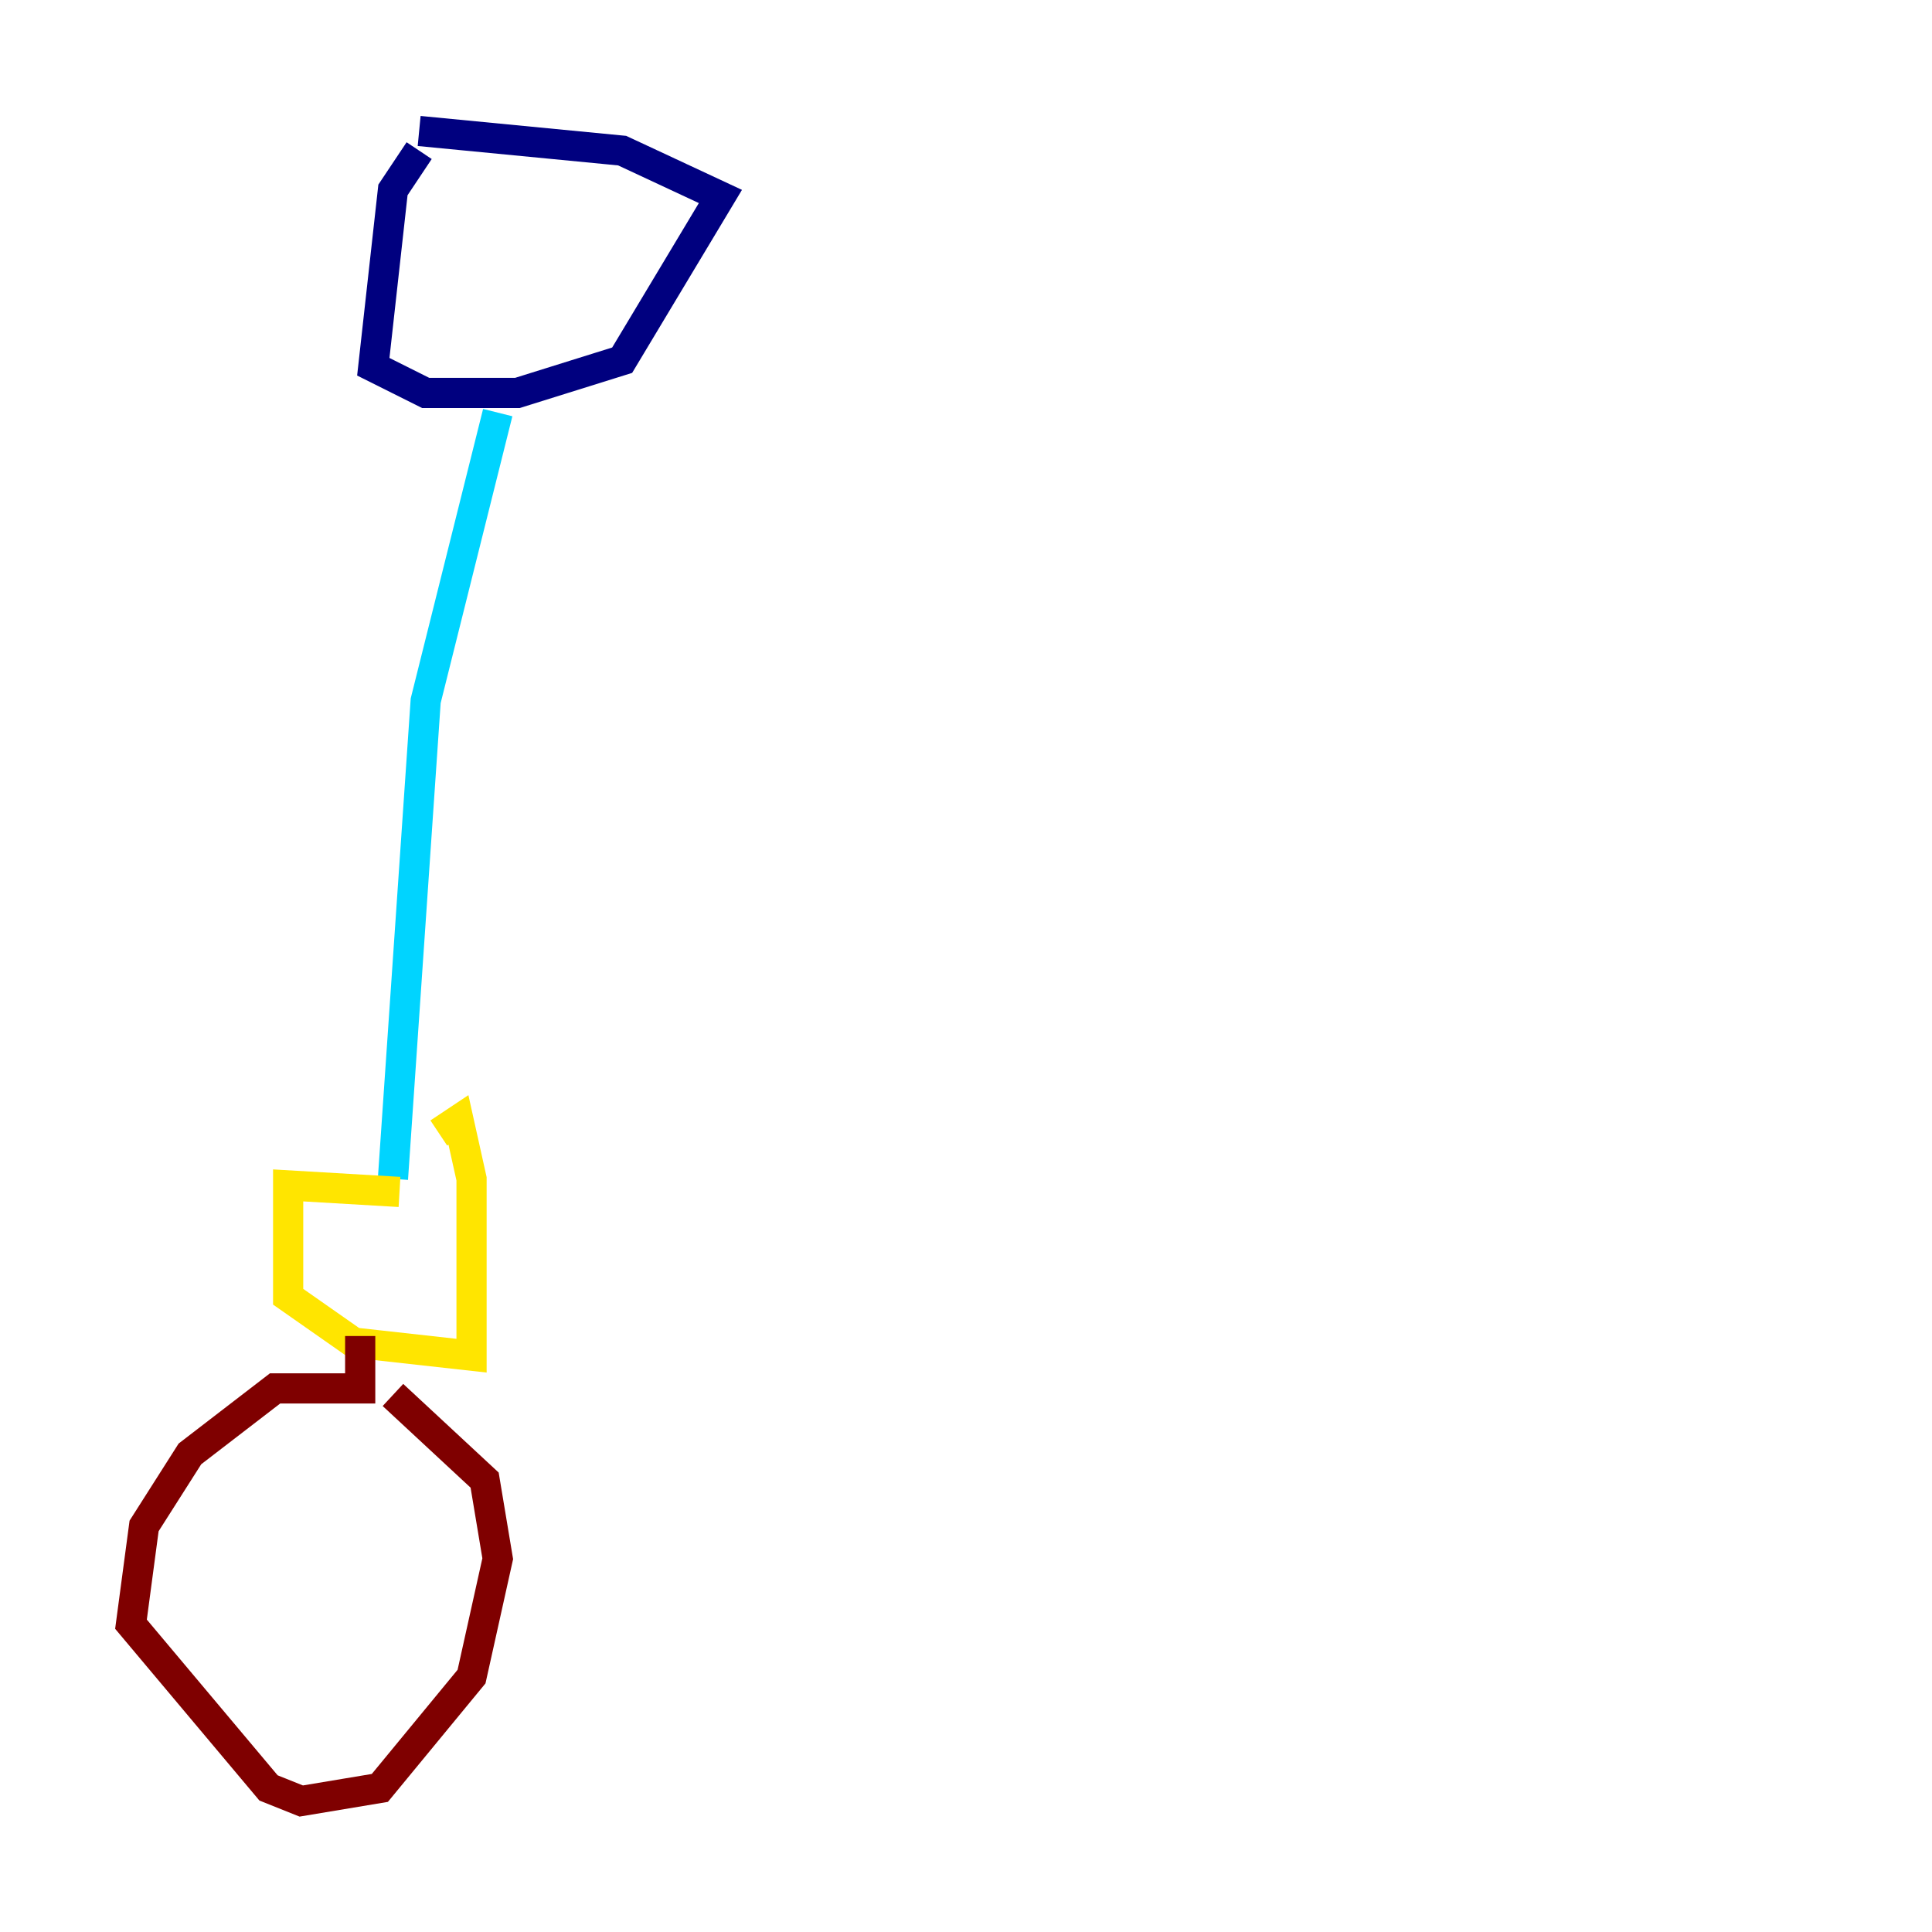 <?xml version="1.0" encoding="utf-8" ?>
<svg baseProfile="tiny" height="128" version="1.2" viewBox="0,0,128,128" width="128" xmlns="http://www.w3.org/2000/svg" xmlns:ev="http://www.w3.org/2001/xml-events" xmlns:xlink="http://www.w3.org/1999/xlink"><defs /><polyline fill="none" points="27.77,9.98 26.034,12.583 24.732,24.298 28.203,26.034 34.278,26.034 41.22,23.864 47.729,13.017 41.22,9.98 27.77,8.678" stroke="#00007f" stroke-width="2" /><polyline fill="none" points="32.976,27.336 28.203,46.427 26.034,78.102" stroke="#00d4ff" stroke-width="2" /><polyline fill="none" points="26.468,78.969 19.091,78.536 19.091,85.912 23.43,88.949 31.241,89.817 31.241,78.102 30.373,74.197 29.071,75.064" stroke="#ffe500" stroke-width="2" /><polyline fill="none" points="23.864,88.515 23.864,91.986 18.224,91.986 12.583,96.325 9.546,101.098 8.678,107.607 17.79,118.454 19.959,119.322 25.166,118.454 31.241,111.078 32.976,103.268 32.108,98.061 26.034,92.42" stroke="#7f0000" stroke-width="2" /></svg>